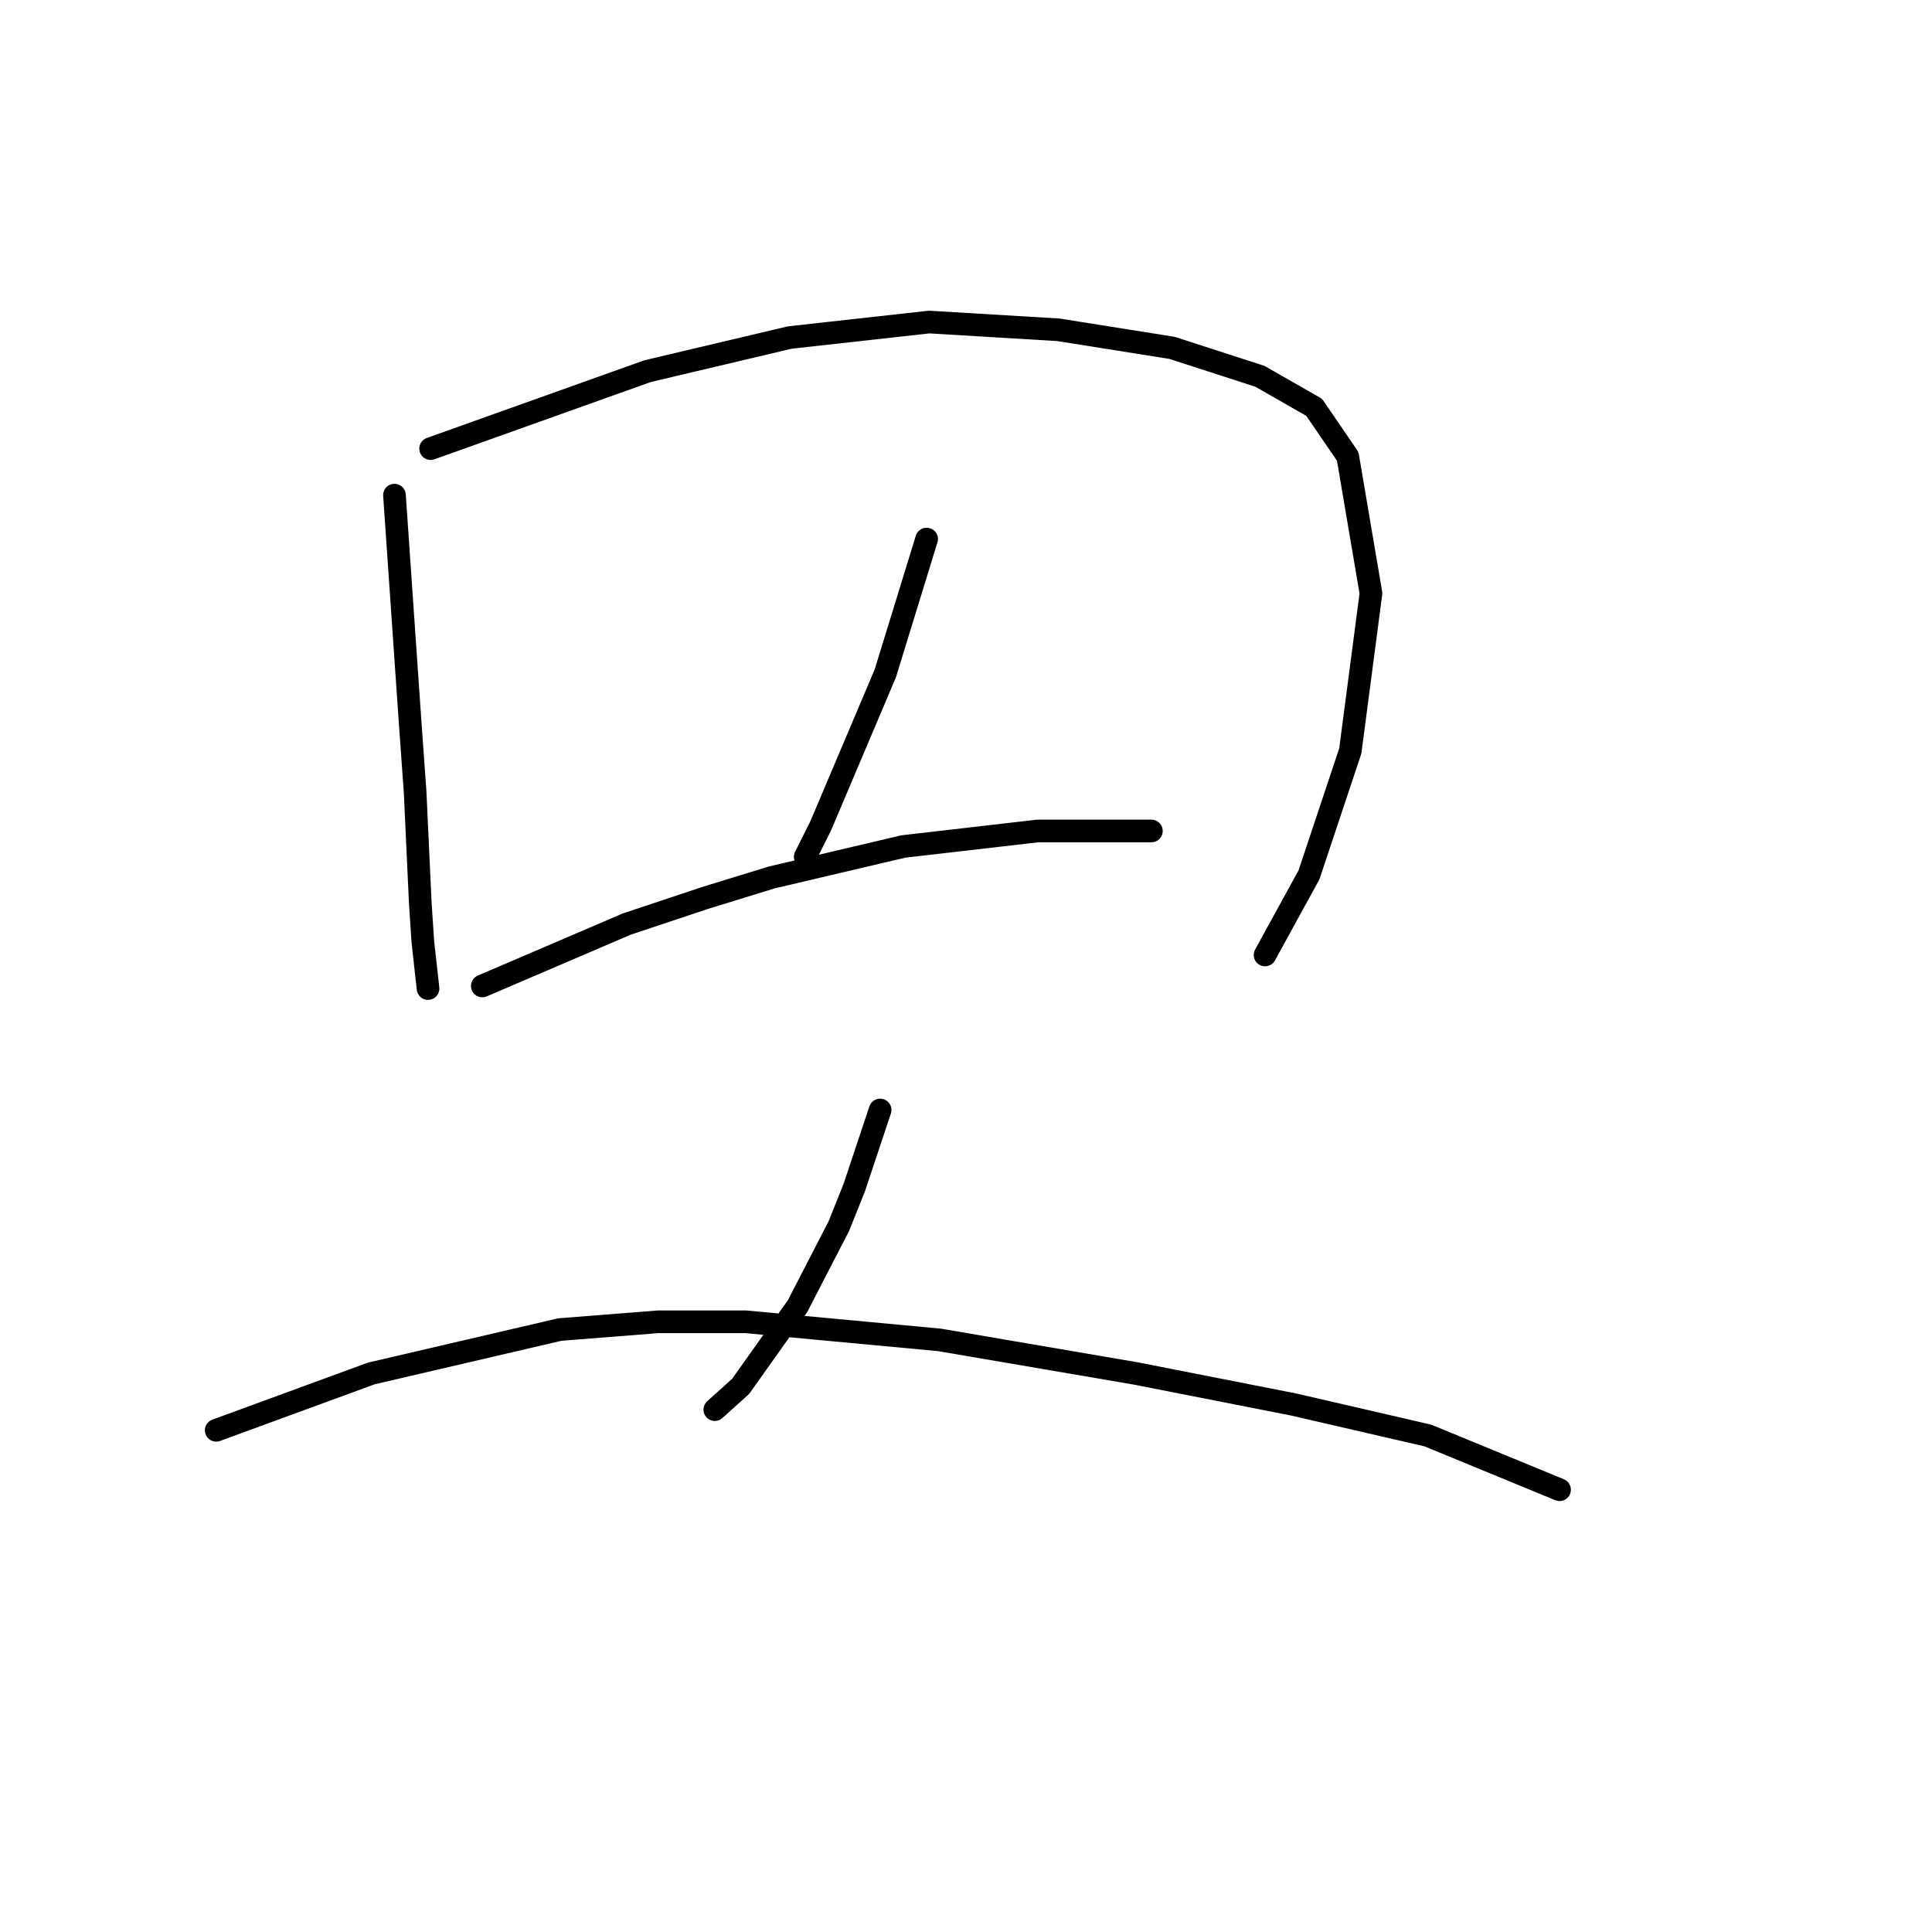 <?xml version="1.0" standalone="no"?>
    <svg width="256" height="256" xmlns="http://www.w3.org/2000/svg" version="1.1">
    <polyline stroke="black" stroke-width="3" stroke-linecap="round" fill="transparent" stroke-linejoin="round" points="52.268 65.608 52.953 75.535 53.637 85.462 54.322 95.389 55.007 104.973 55.691 119.692 56.033 124.827 56.718 130.989 56.718 130.989 " />
        <polyline stroke="black" stroke-width="3" stroke-linecap="round" fill="transparent" stroke-linejoin="round" points="57.06 59.446 71.437 54.312 85.814 49.177 104.641 44.727 123.126 42.673 140.241 43.7 155.303 46.096 166.941 49.862 174.13 53.969 178.58 60.473 181.66 78.616 178.922 99.496 173.445 115.927 167.626 126.539 167.626 126.539 " />
        <polyline stroke="black" stroke-width="3" stroke-linecap="round" fill="transparent" stroke-linejoin="round" points="122.783 71.427 120.045 80.327 117.307 89.227 108.749 109.423 106.695 113.531 106.695 113.531 " />
        <polyline stroke="black" stroke-width="3" stroke-linecap="round" fill="transparent" stroke-linejoin="round" points="63.907 130.646 73.491 126.539 83.076 122.431 93.345 119.008 102.245 116.269 119.703 112.162 137.503 110.108 152.564 110.108 152.564 110.108 " />
        <polyline stroke="black" stroke-width="3" stroke-linecap="round" fill="transparent" stroke-linejoin="round" points="116.622 147.077 114.91 152.212 113.199 157.346 111.145 162.481 105.668 173.093 98.137 183.704 94.714 186.785 94.714 186.785 " />
        <polyline stroke="black" stroke-width="3" stroke-linecap="round" fill="transparent" stroke-linejoin="round" points="28.649 189.523 38.918 185.758 49.187 181.993 74.176 176.173 87.183 175.146 98.822 175.146 124.495 177.543 150.51 181.993 171.391 186.1 189.191 190.208 206.649 197.396 206.649 197.396 " />
        </svg>